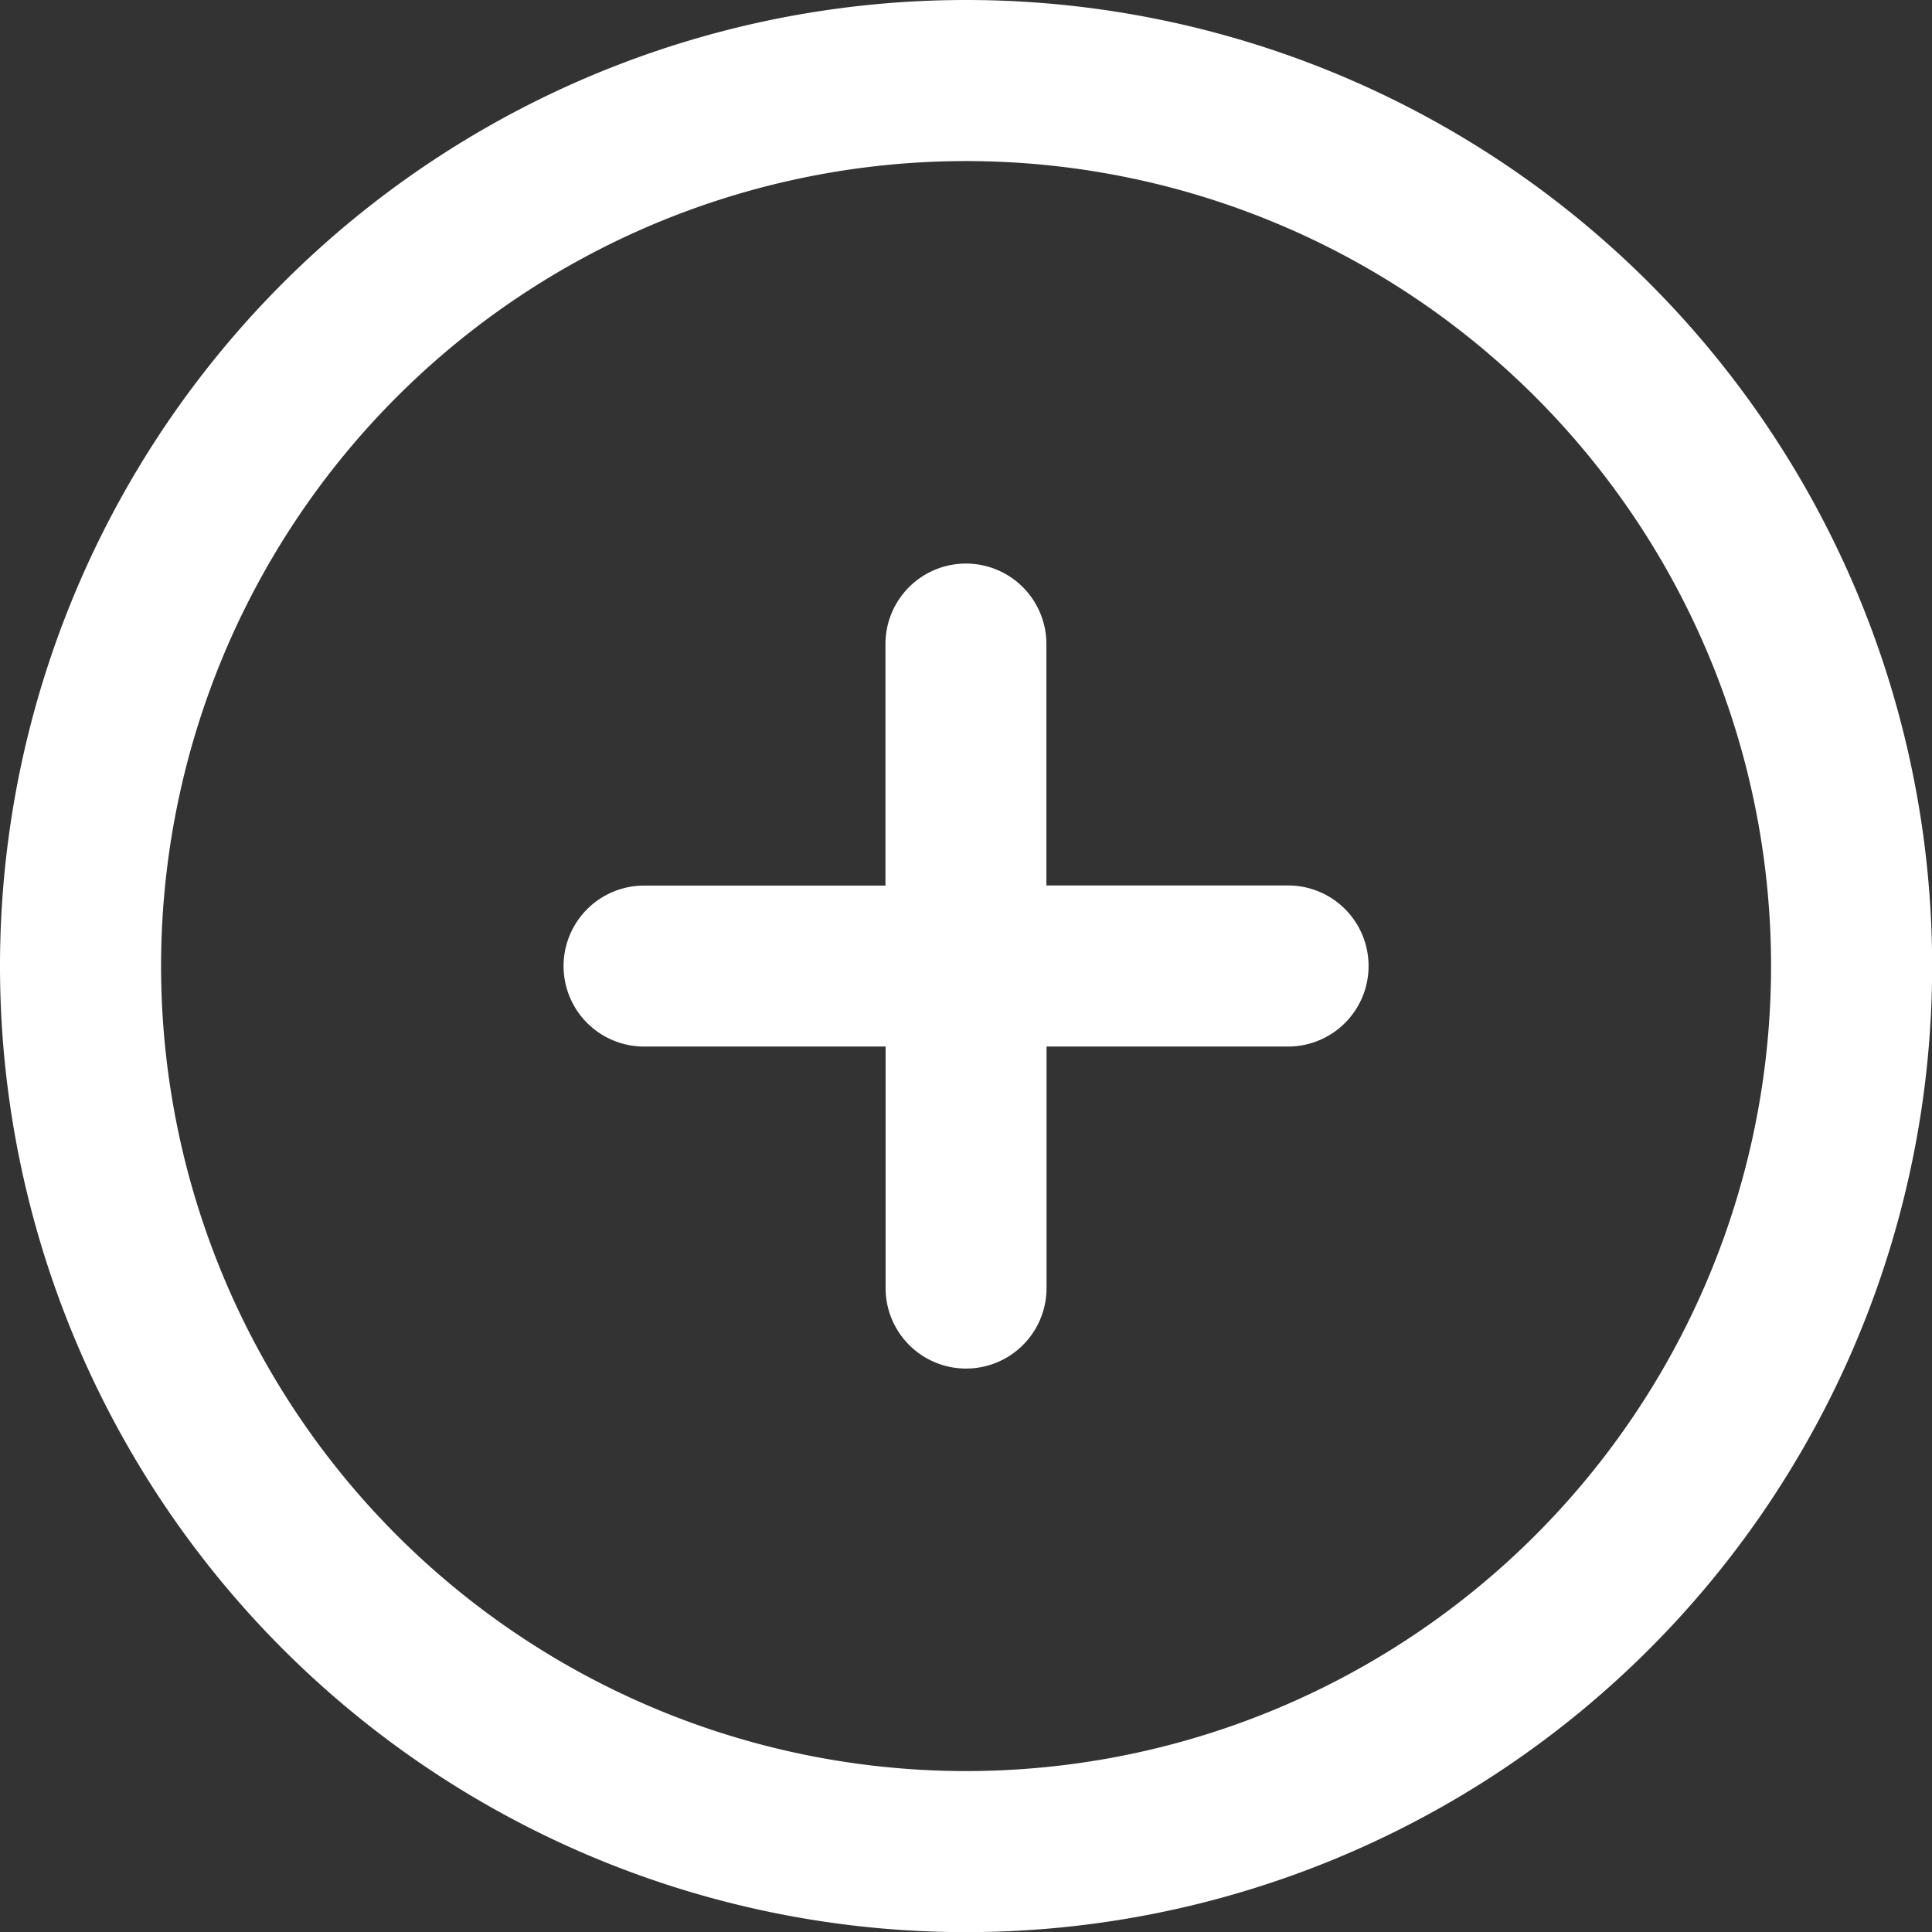 <svg xmlns="http://www.w3.org/2000/svg" width="13.949" height="13.949" viewBox="0 0 13.949 13.949">
  <rect x="0" y="0" width="13.949" height="13.949" fill="#333333" stroke="none"/>
  <path id="add" d="M6.975,0a6.975,6.975,0,1,0,6.975,6.975A6.975,6.975,0,0,0,6.975,0Zm0,12.787a5.812,5.812,0,1,1,5.812-5.812A5.812,5.812,0,0,1,6.975,12.787ZM9.881,6.975a.581.581,0,0,1-.581.581H7.556V9.3a.581.581,0,0,1-1.162,0V7.556H4.65a.581.581,0,0,1,0-1.162H6.393V4.65a.581.581,0,1,1,1.162,0V6.393H9.3A.581.581,0,0,1,9.881,6.975Z" fill="#fff"/>
</svg>

